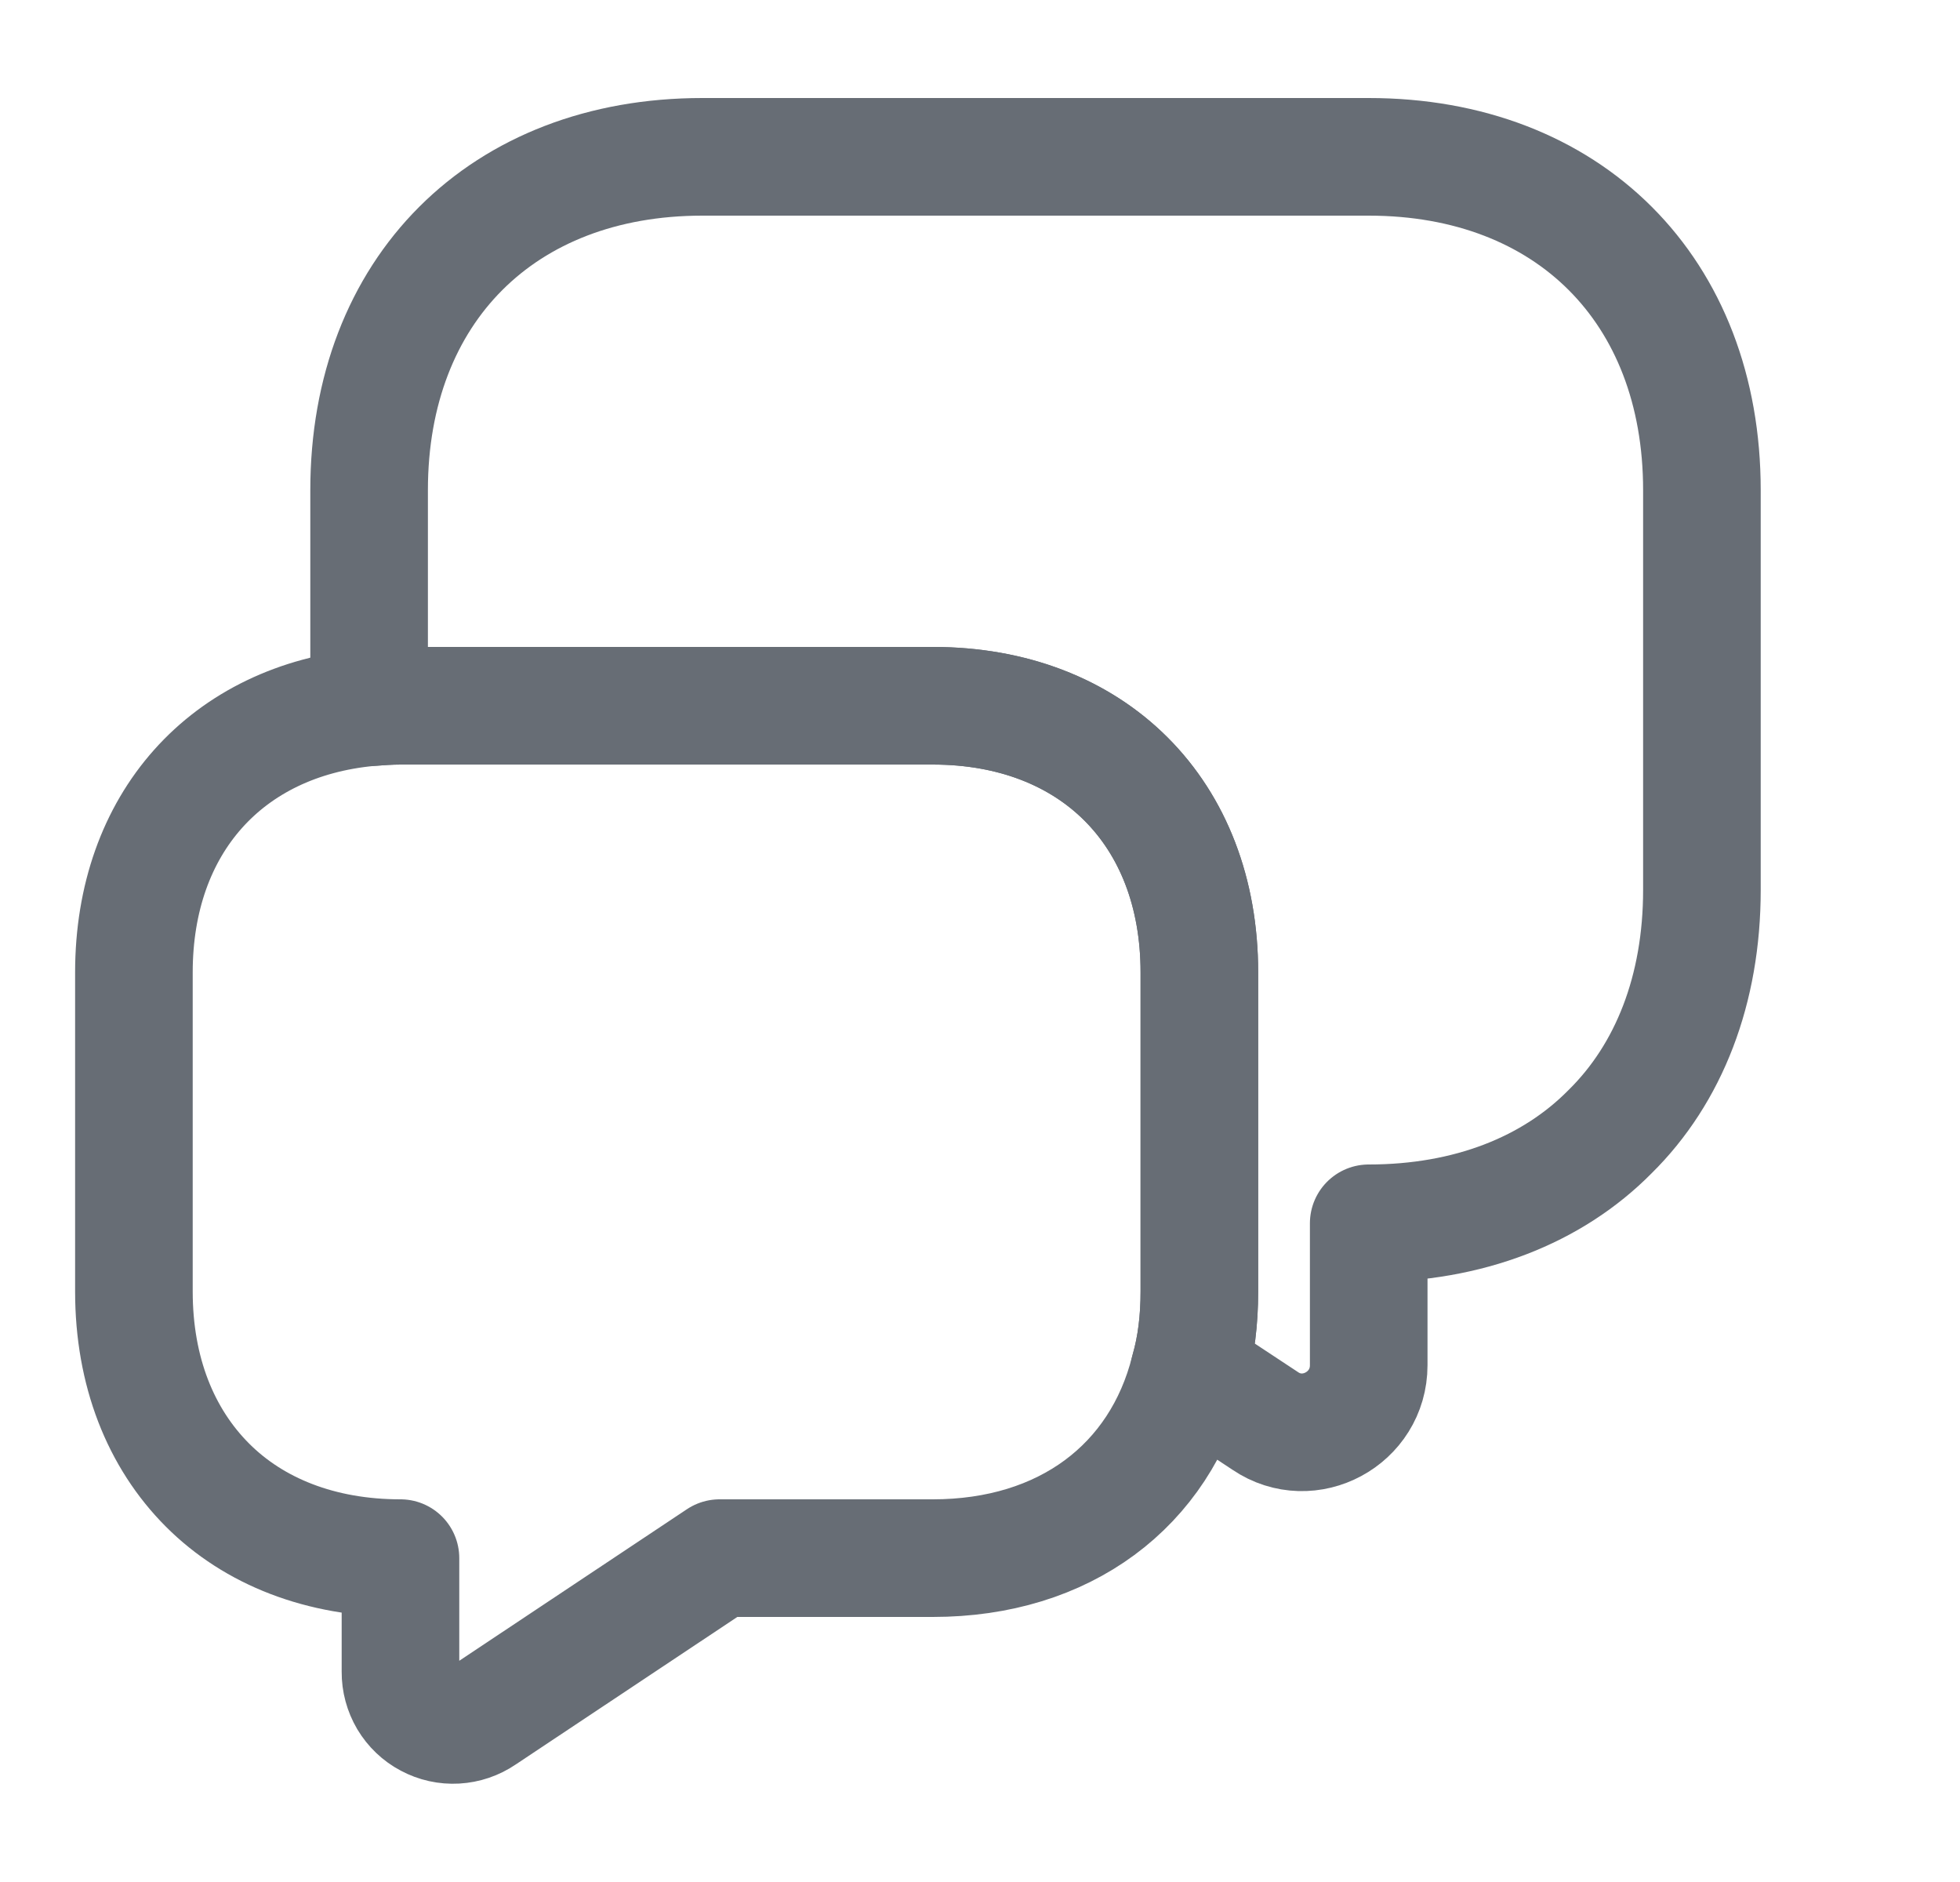 <svg width="25" height="24" viewBox="0 0 25 24" fill="none" xmlns="http://www.w3.org/2000/svg">
<g clip-path="url(#clip0_380_1197)">
<path d="M21.708 6.25V11.35C21.708 12.62 21.288 13.69 20.538 14.43C19.798 15.18 18.728 15.6 17.458 15.6V17.41C17.458 18.09 16.698 18.5 16.138 18.12L15.168 17.48C15.258 17.17 15.298 16.83 15.298 16.47V12.4C15.298 10.36 13.938 9 11.898 9H5.108C4.968 9 4.838 9.01 4.708 9.02V6.25C4.708 3.7 6.408 2 8.958 2H17.458C20.008 2 21.708 3.7 21.708 6.25Z" stroke="#676D75" stroke-width="1.5" stroke-miterlimit="10" stroke-linecap="round" stroke-linejoin="round"/>
<path d="M15.298 12.4V16.47C15.298 16.83 15.258 17.17 15.168 17.48C14.798 18.95 13.578 19.87 11.898 19.87H9.178L6.158 21.88C6.057 21.949 5.939 21.989 5.816 21.996C5.694 22.003 5.572 21.976 5.464 21.918C5.355 21.861 5.265 21.774 5.202 21.669C5.14 21.563 5.107 21.443 5.108 21.32V19.87C4.088 19.87 3.238 19.53 2.648 18.94C2.048 18.34 1.708 17.49 1.708 16.47V12.4C1.708 10.5 2.888 9.19 4.708 9.02C4.838 9.01 4.968 9 5.108 9H11.898C13.938 9 15.298 10.36 15.298 12.4Z" stroke="#676D75" stroke-width="1.5" stroke-miterlimit="10" stroke-linecap="round" stroke-linejoin="round"/>
</g>
<defs>
<clipPath id="clip0_380_1197">
<rect width="24" height="24" fill="white" transform="translate(0.5)"/>
</clipPath>
</defs>
</svg>

